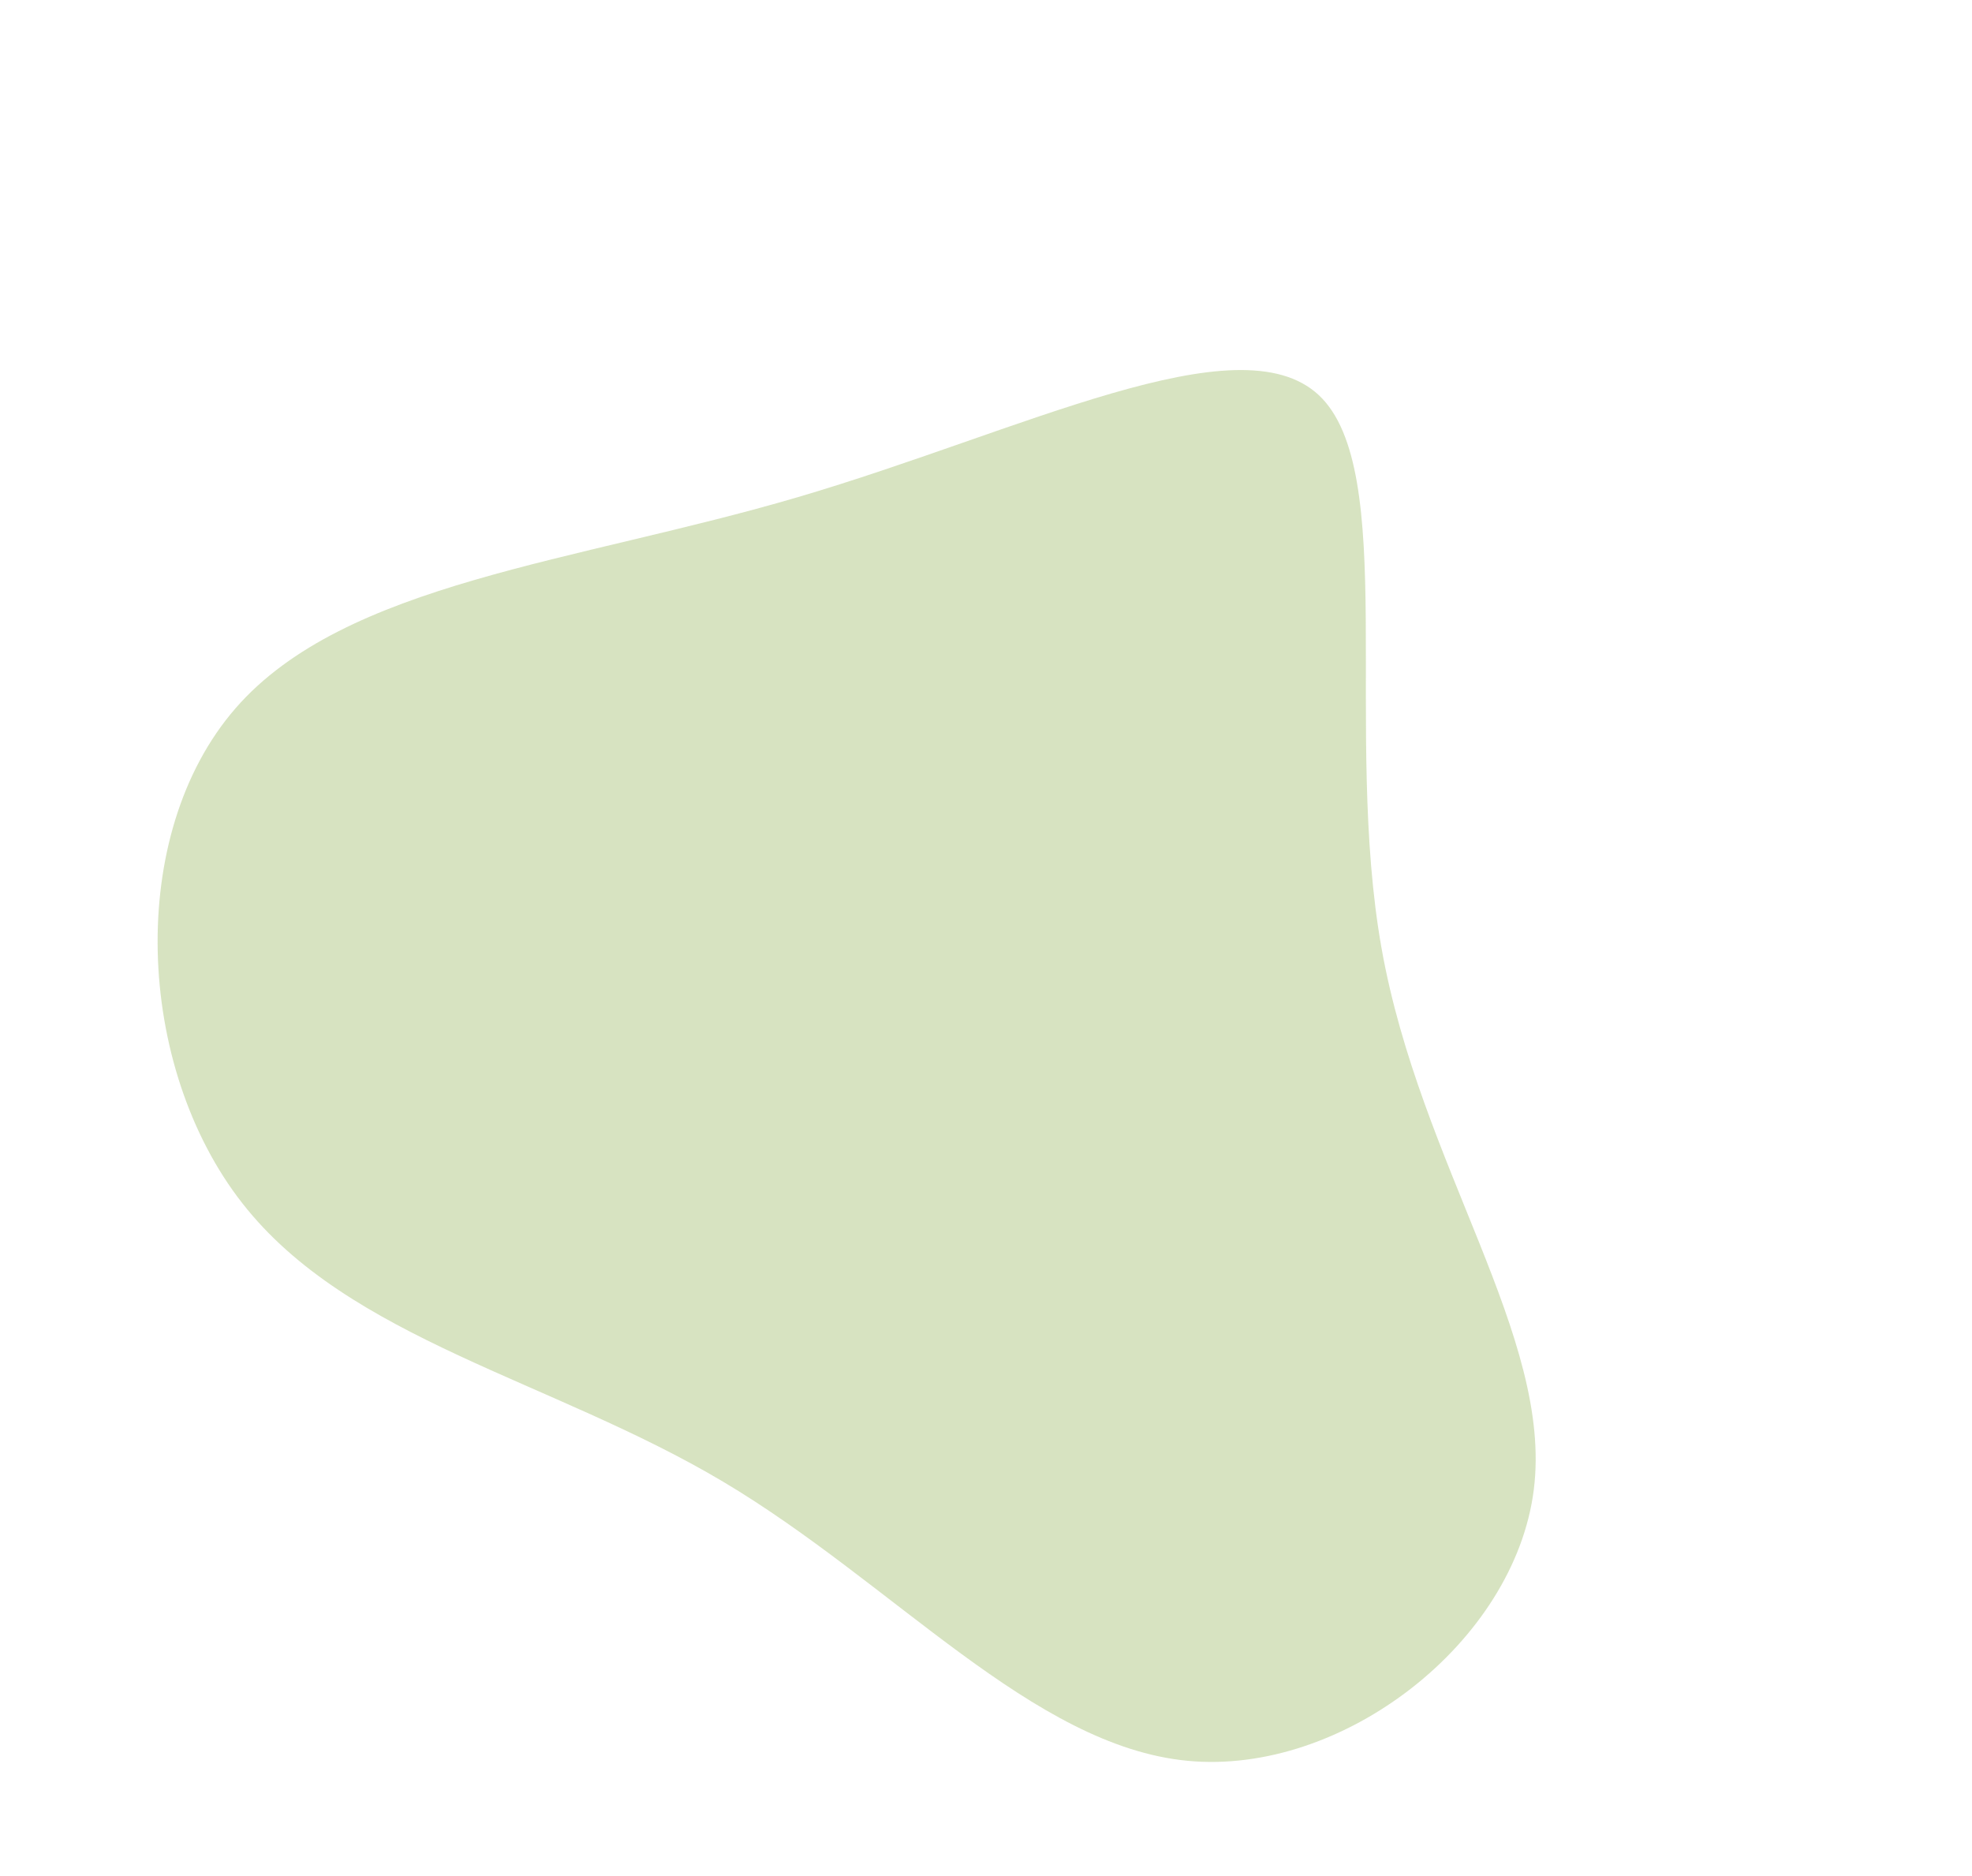 <svg xmlns="http://www.w3.org/2000/svg" width="542.533" height="516.105" viewBox="0 0 542.533 516.105">
  <g id="Group_13" data-name="Group 13" transform="translate(261.297 298.101) rotate(-60)">
    <path id="Path_9" data-name="Path 9" d="M118.9-116.8c46.4,44.2,102.7,80.5,95.9,110C208,22.6,137.9,45.3,91.6,84.3s-69,94.3-108,110.7-94.4-6.2-112.2-45.2S-126.7,55.4-126,.7s-17.6-108.7.2-152.8c17.8-44.2,71.8-78.5,117-69.7C36.3-213,72.6-160.9,118.9-116.8Z" fill="rgba(120,162,47,0.3)"/>
  </g>
</svg>
